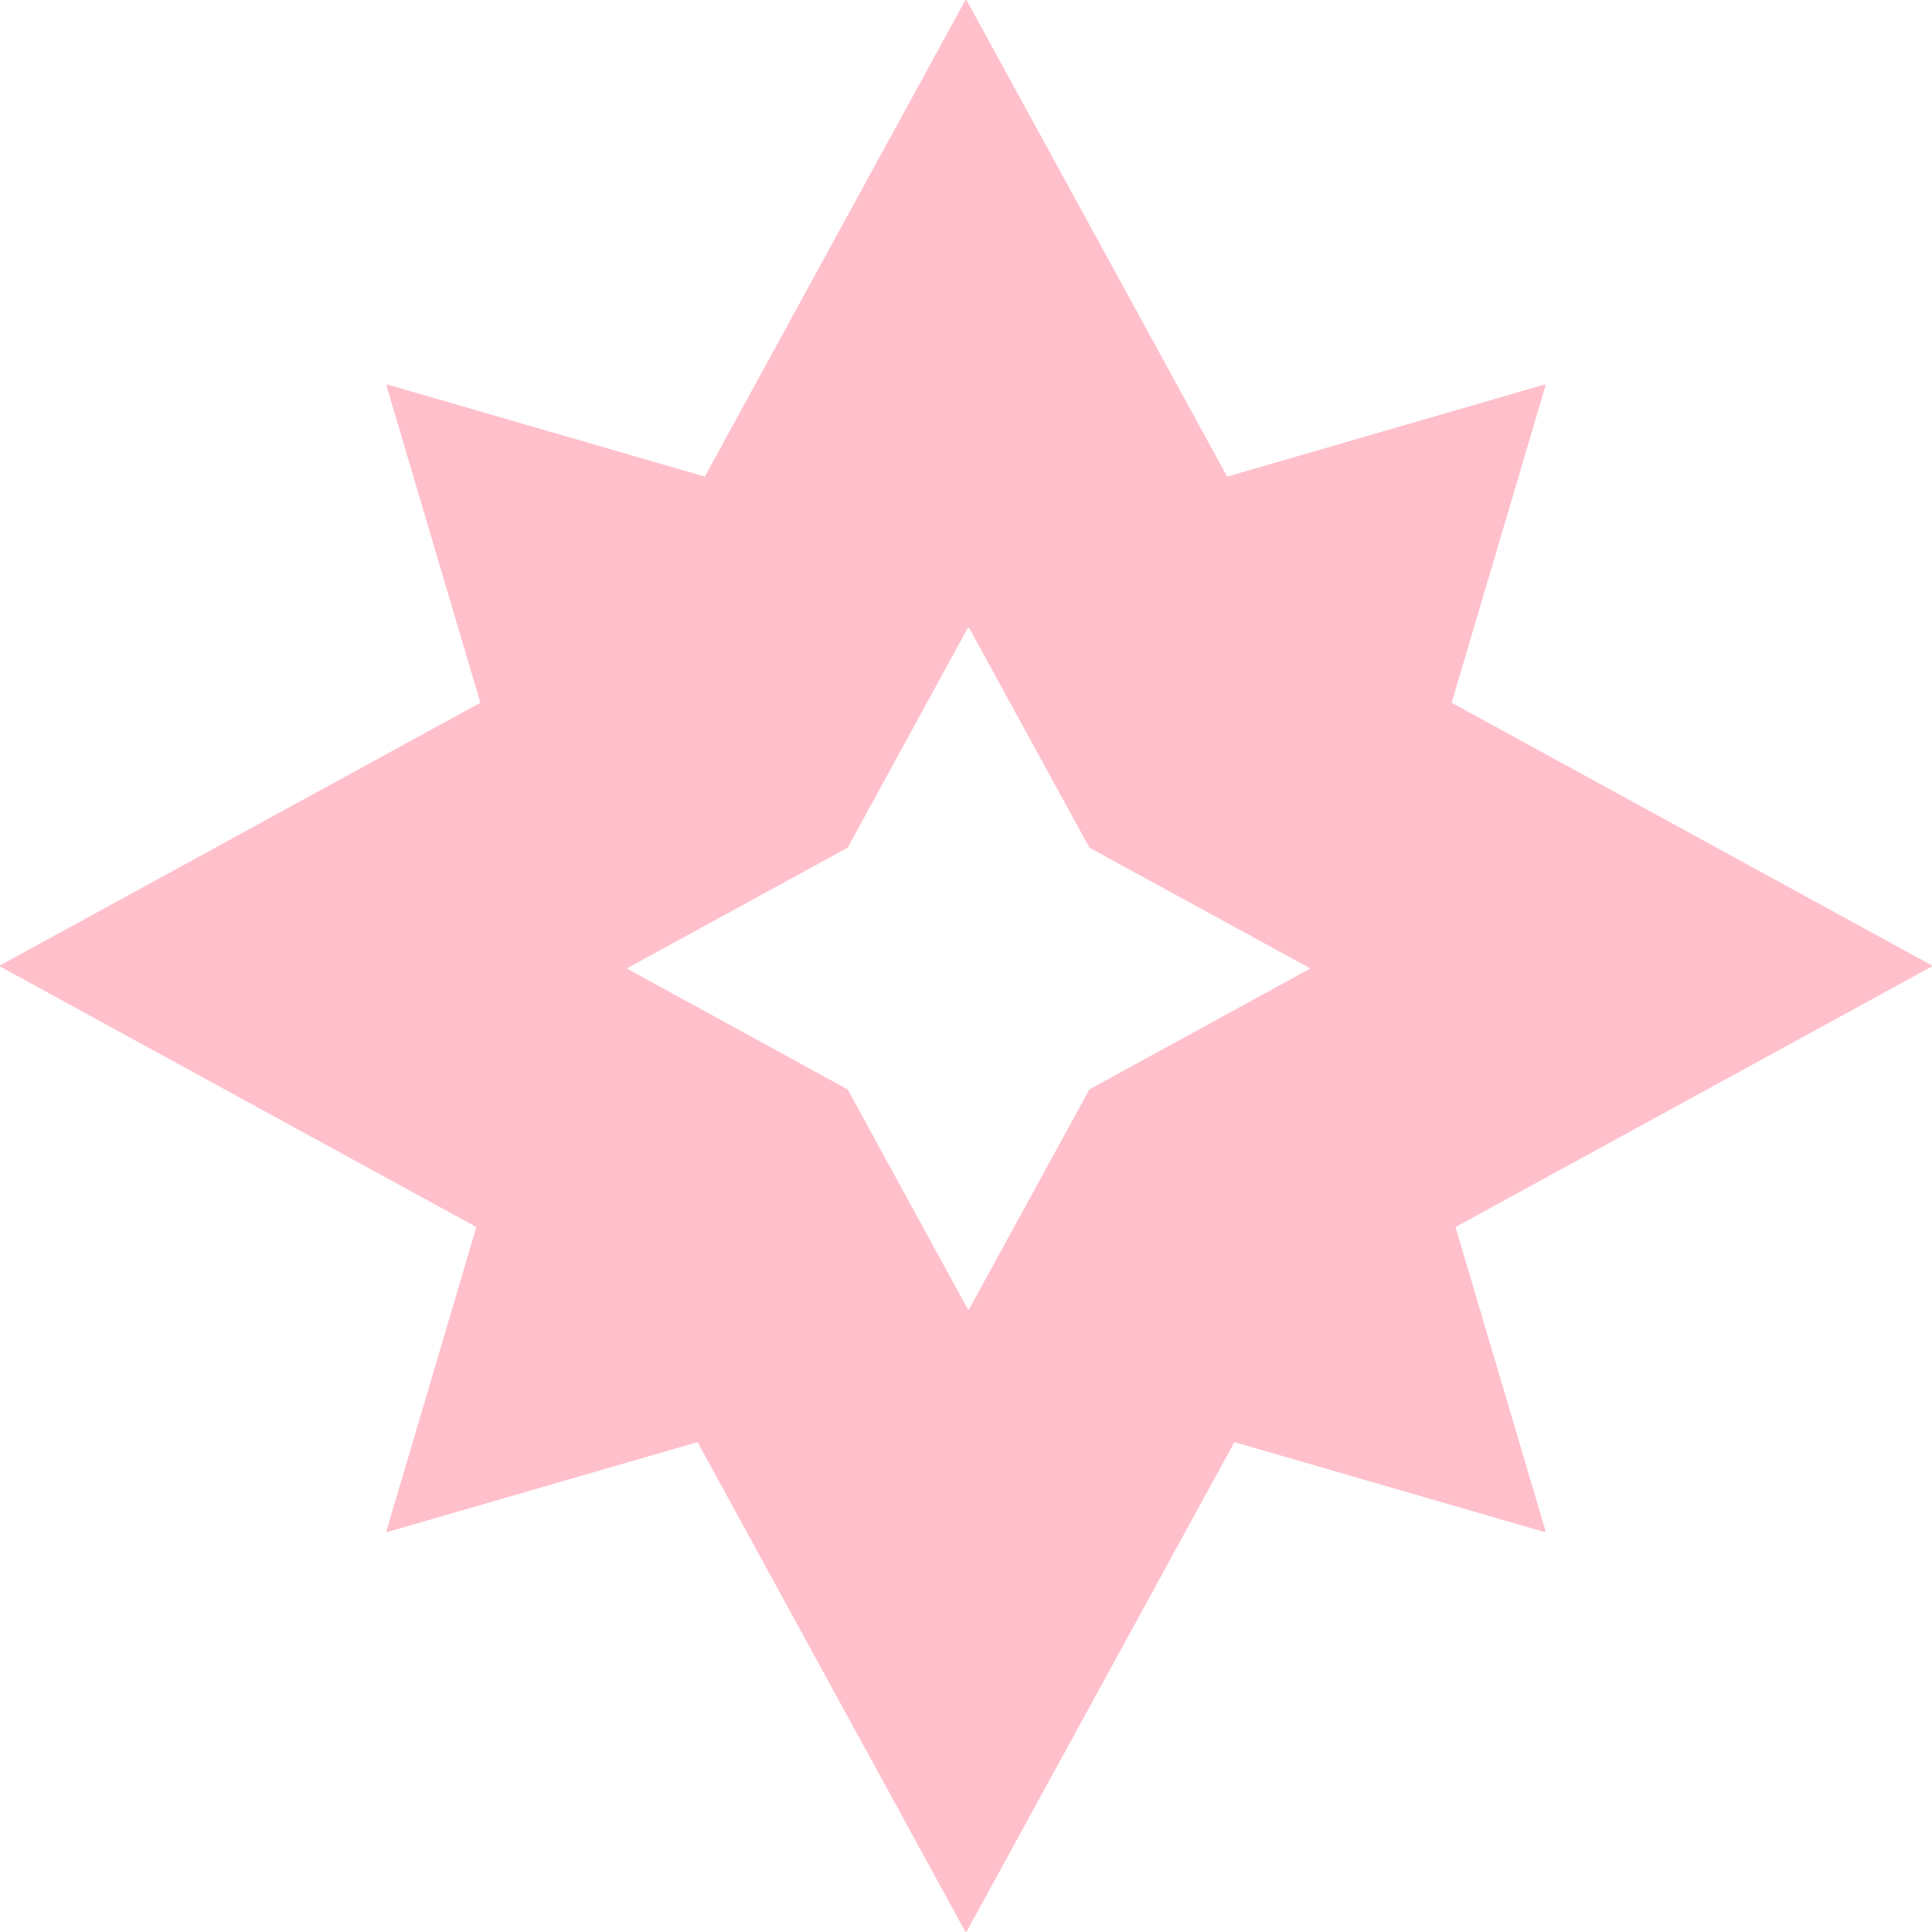 <svg width="16" height="16" viewBox="0 0 16 16" fill="none" xmlns="http://www.w3.org/2000/svg">
<g clip-path="url(#clip0_743_895)">
<path fill-rule="evenodd" clip-rule="evenodd" d="M3.21 12.687L5.777 11.943L7.993 15.995C7.996 16.001 8.004 16.001 8.006 15.995L10.223 11.943L12.789 12.687C12.795 12.688 12.8 12.683 12.799 12.677L12.054 10.162L15.995 8.006C16.001 8.004 16.001 7.996 15.995 7.993L12.022 5.82L12.799 3.195C12.8 3.189 12.795 3.183 12.789 3.185L10.163 3.947L8.006 0.004C8.004 -0.001 7.996 -0.001 7.993 0.004L5.837 3.947L3.21 3.185C3.204 3.183 3.199 3.189 3.201 3.195L3.978 5.82L0.004 7.993C-0.001 7.996 -0.001 8.004 0.004 8.006L3.945 10.162L3.201 12.677C3.199 12.683 3.204 12.688 3.21 12.687ZM5.202 8.027L7.02 9.022L8.014 10.84C8.017 10.845 8.024 10.845 8.027 10.84L9.022 9.022L10.84 8.027C10.845 8.024 10.845 8.017 10.84 8.014L9.022 7.02L8.027 5.202C8.024 5.196 8.017 5.196 8.014 5.202L7.02 7.02L5.202 8.014C5.196 8.017 5.196 8.024 5.202 8.027Z" fill="pink"/>
</g>
<defs>
<clipPath id="clip0_743_895">
<rect width="16" height="16" fill="white"/>
</clipPath>
</defs>
</svg>
